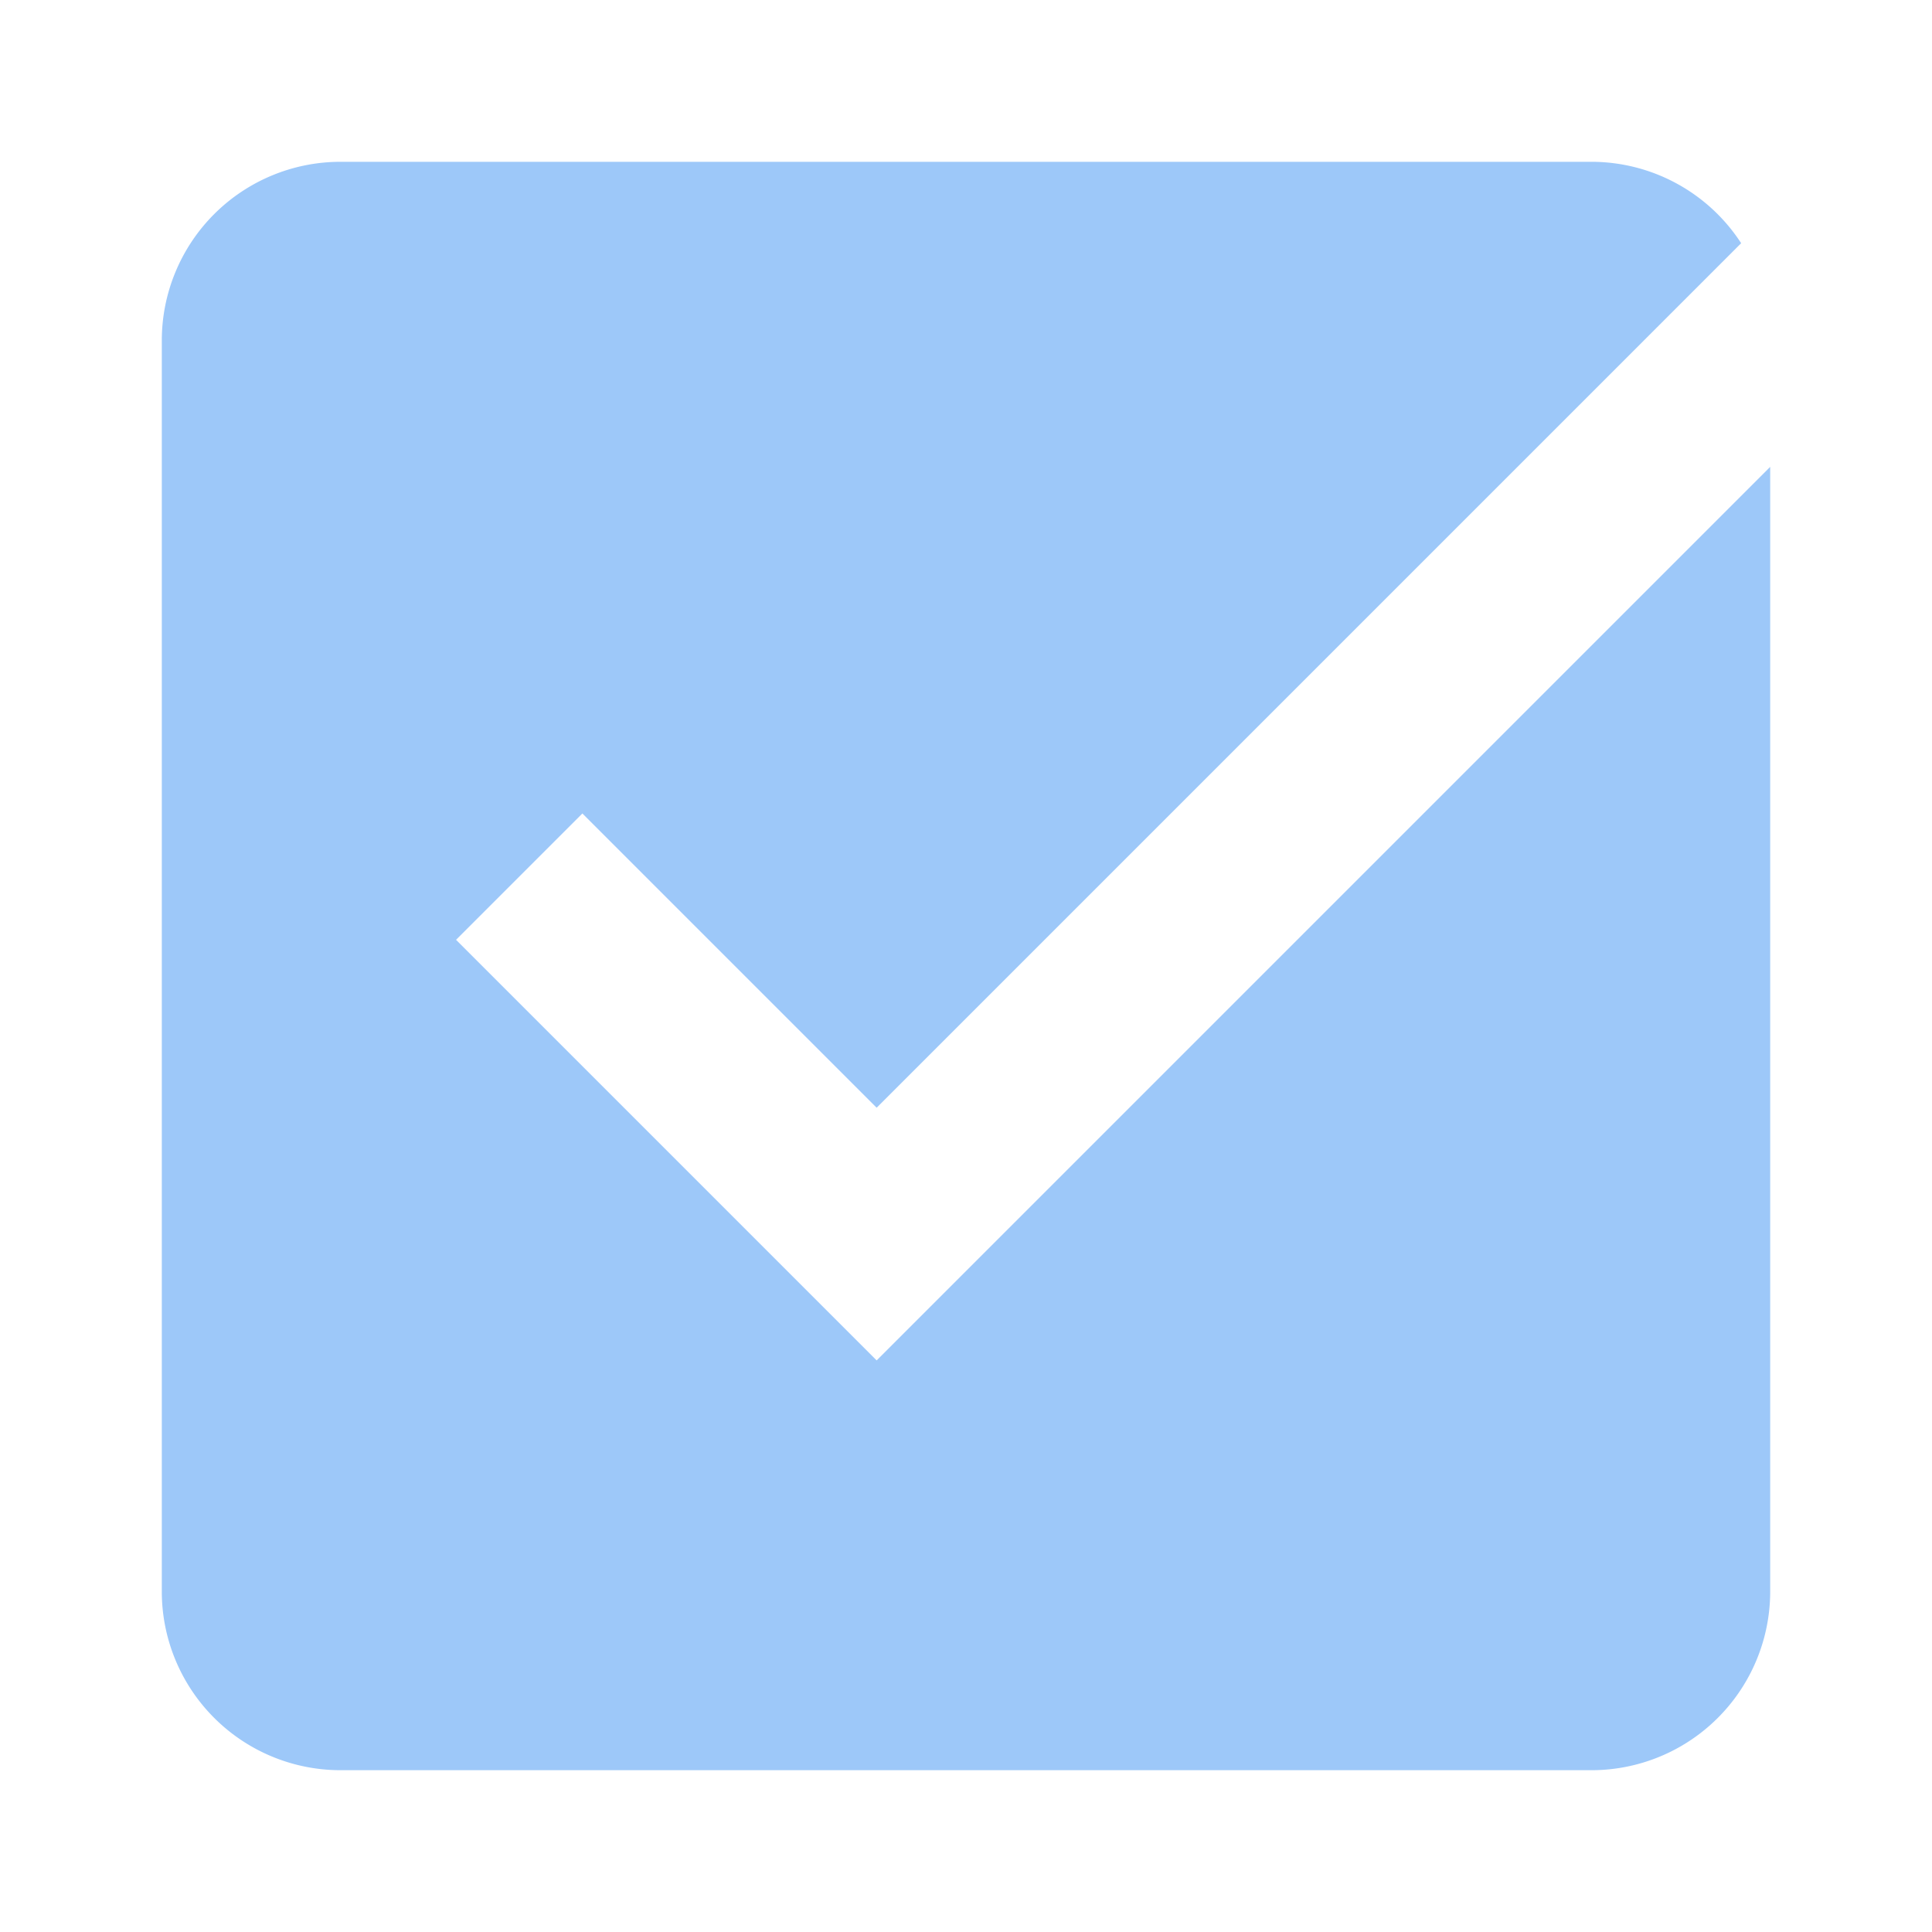 <svg width="24" height="24" xmlns="http://www.w3.org/2000/svg"><path style="stroke:none;stroke-width:1;stroke-dasharray:none;stroke-linecap:butt;stroke-dashoffset:0;stroke-linejoin:miter;stroke-miterlimit:4;fill:#9dc8f9;fill-rule:nonzero;opacity:1" transform="matrix(1.11 0 0 1.11 -1.32 -1.32)" d="m11 16.414-4.707-4.707 1.414-1.414L11 13.586l9.675-9.675A1.998 1.998 0 0 0 19 3H5a2 2 0 0 0-2 2v14a2 2 0 0 0 2 2h14a2 2 0 0 0 2-2V6.414l-10 10z"/></svg>